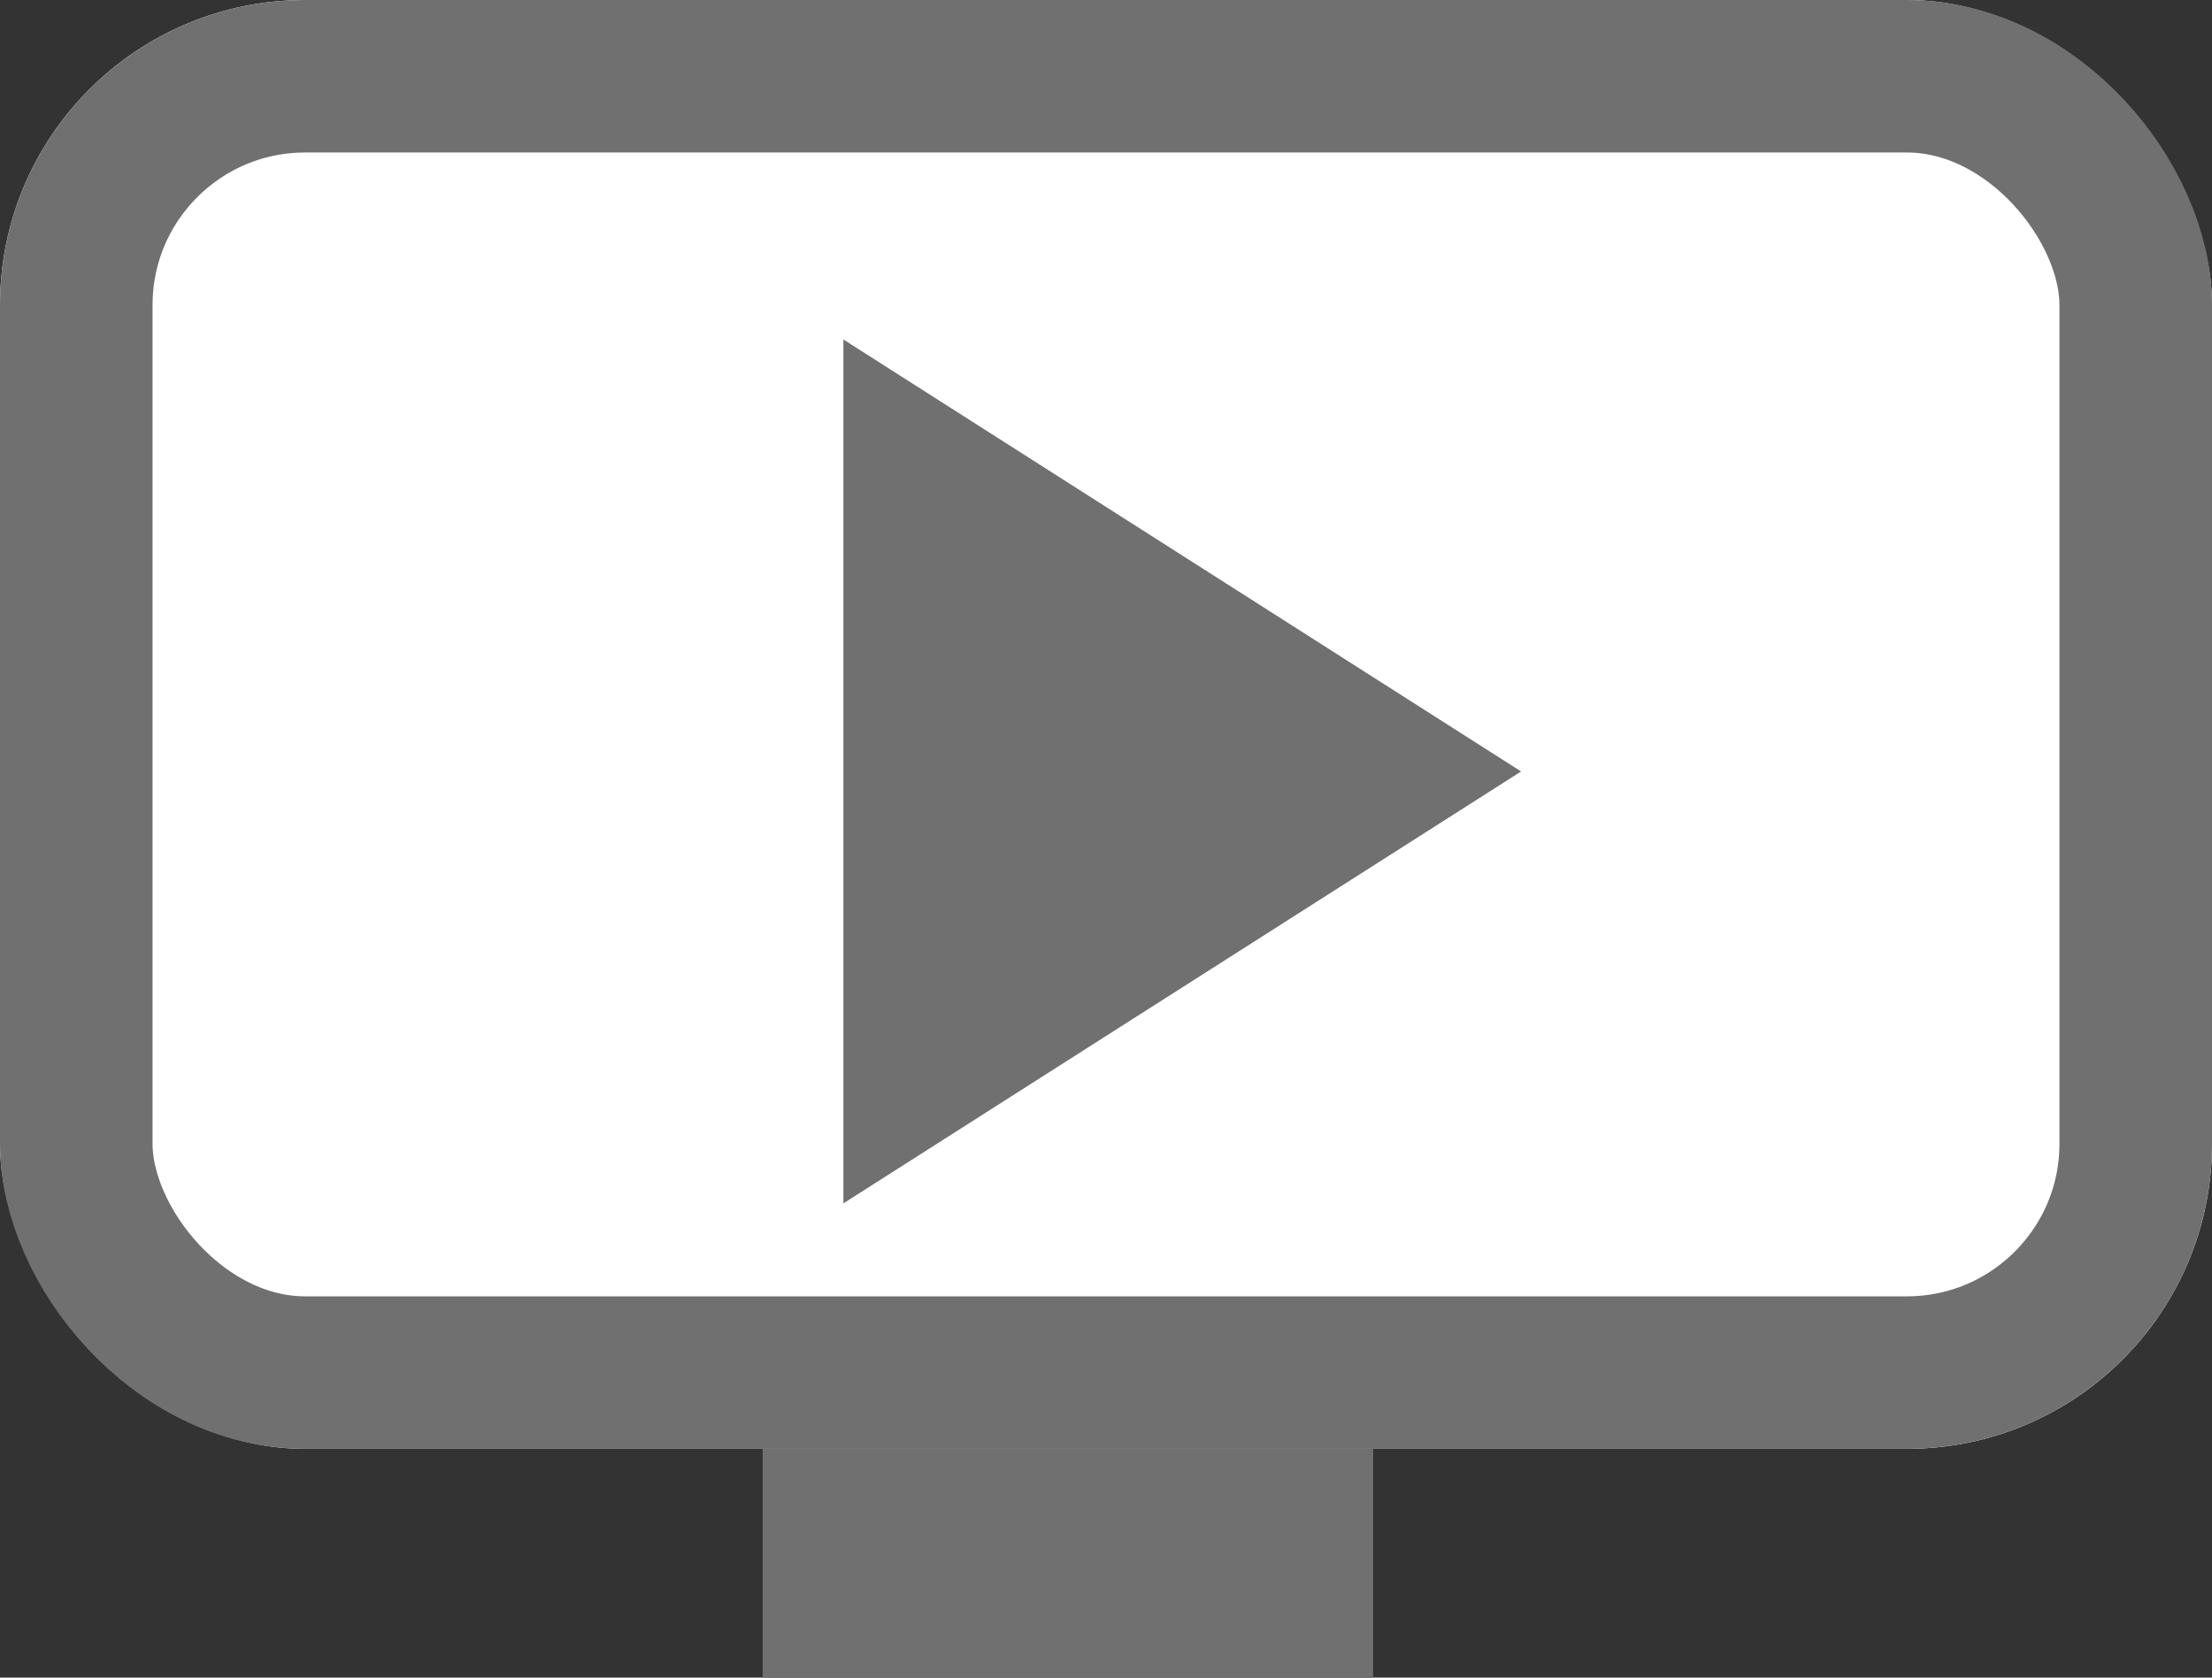 <svg xmlns="http://www.w3.org/2000/svg" width="29" height="22" viewBox="0 0 29 22"><rect x="0" y="0" width="29" height="22" fill="#333333" stroke="none"/><defs><style>.a{fill:#fff;stroke-width:2px;}.a,.c{stroke:#707070;}.b,.c{fill:#707070;}.d{stroke:none;}.e{fill:none;}</style></defs><g transform="translate(-19683 2661.166)"><g class="a" transform="translate(19683 -2661.166)"><rect class="d" width="29" height="19" rx="4"/><rect class="e" x="1" y="1" width="27" height="17" rx="3"/></g><path class="b" d="M6.75,3.656V14.985l8.885-5.664Z" transform="translate(19687.307 -2660.37)"/><g class="c" transform="translate(19693 -2642.166)"><rect class="d" width="8" height="3"/><rect class="e" x="0.5" y="0.5" width="7" height="2"/></g></g></svg>